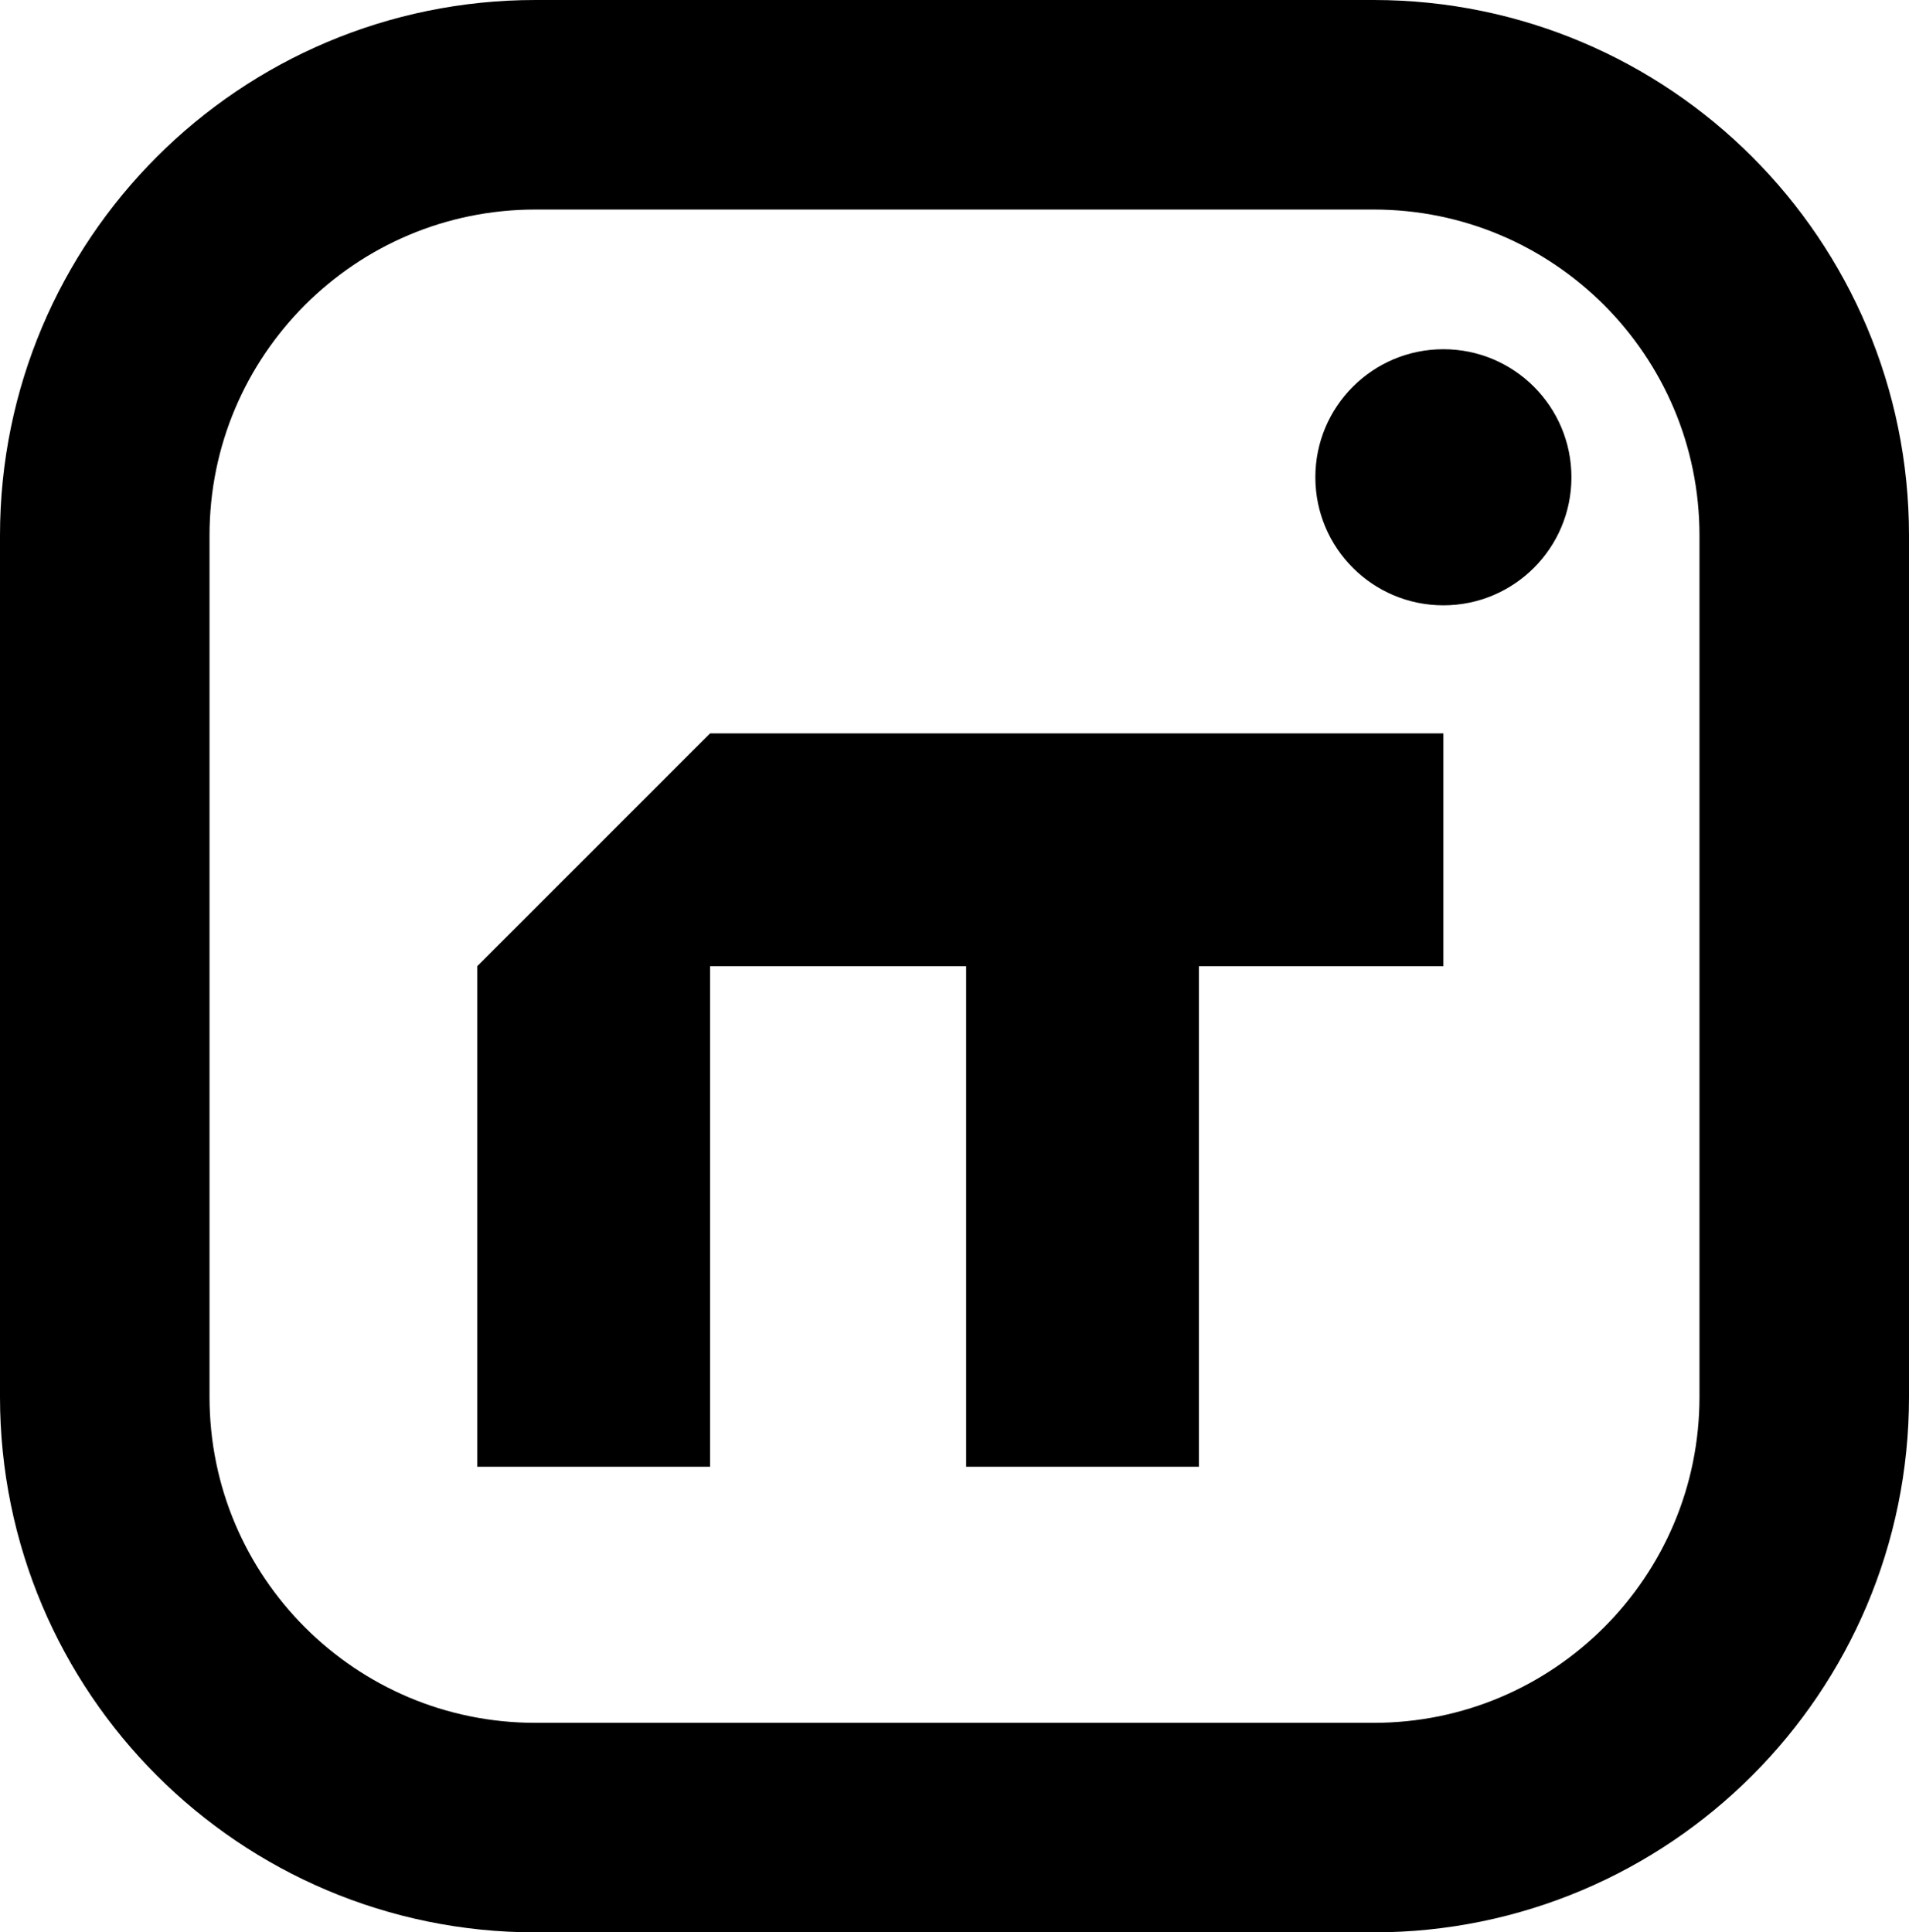 <svg width="164" height="166" viewBox="0 0 164 166" xmlns="http://www.w3.org/2000/svg">
  <path
    d="M9 46C9 25.566 25.566 9 46 9H118C138.435 9 155 25.566 155 46V120C155 140.435 138.435 157 118 157H46C25.566 157 9 140.435 9 120V46Z"
    stroke="currentColor" fill="none" stroke-width="18" />
  <path
    d="M124 52C130.075 52 135 47.075 135 41C135 34.925 130.075 30 124 30C117.925 30 113 34.925 113 41C113 47.075 117.925 52 124 52Z"
    fill="currentColor" />
  <path d="M124 63H61L41 83V126H61V83H83V126H103V83H124V63Z" fill="currentColor" />
</svg>